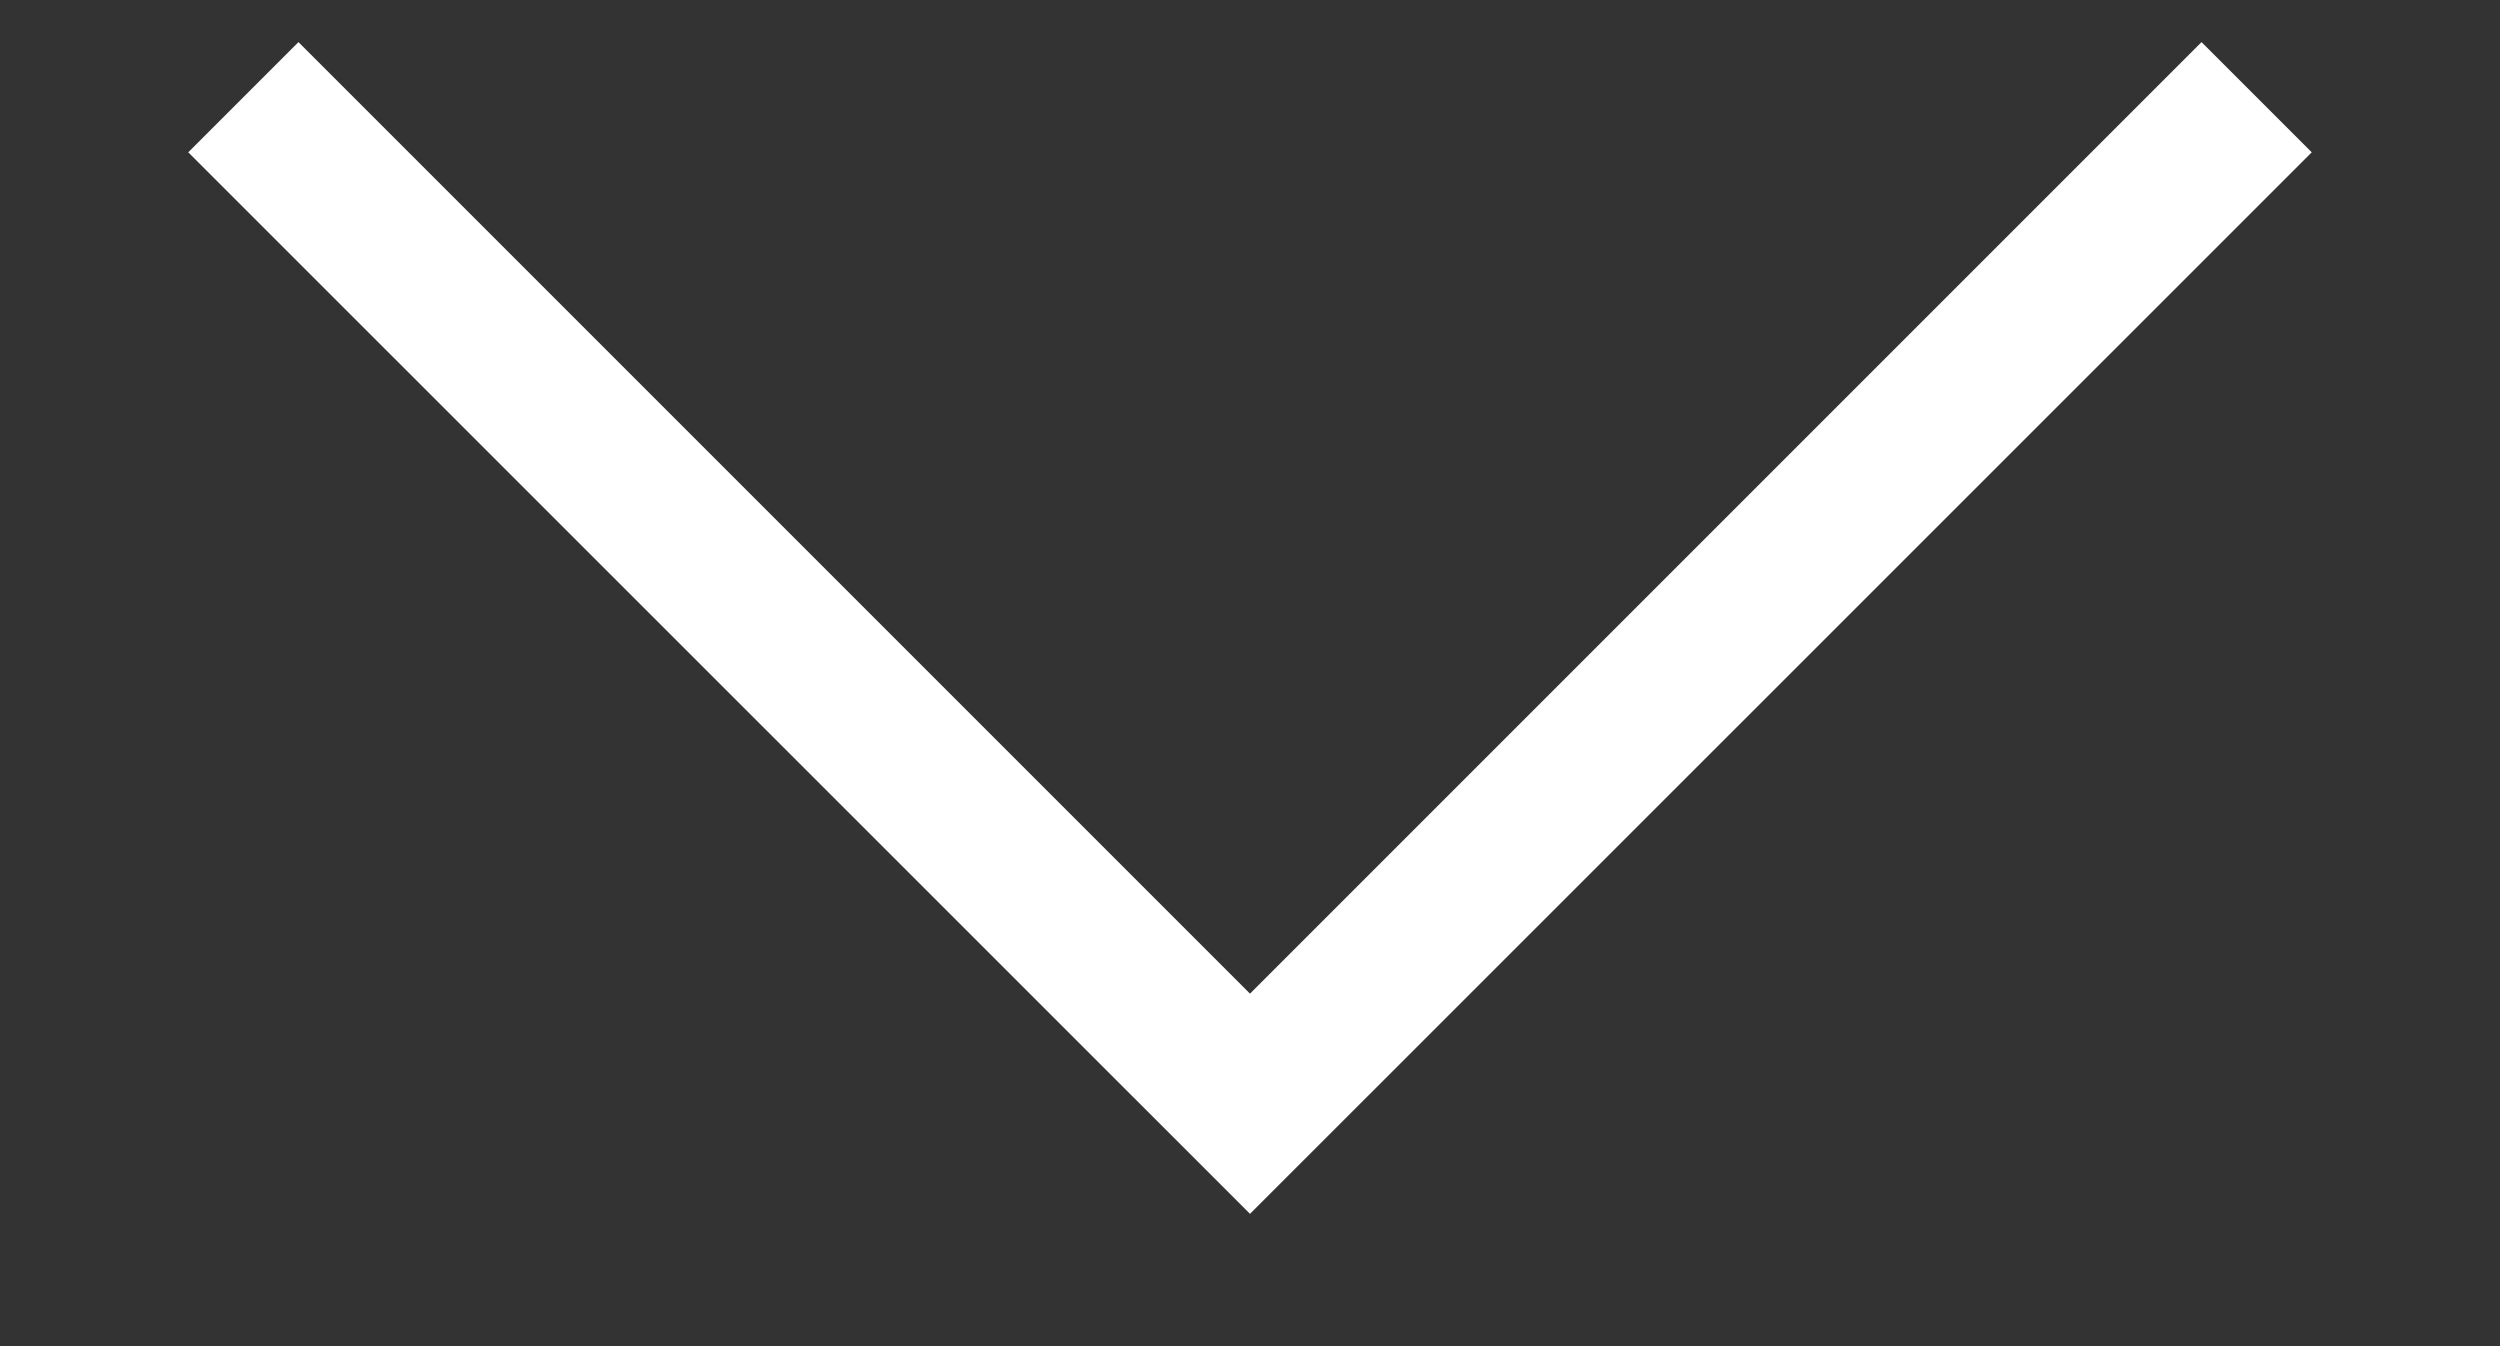 <svg width="13" height="7" viewBox="0 0 13 7" fill="none" xmlns="http://www.w3.org/2000/svg">
<rect x="0" y="0" width="13" height="7" fill="#333333" stroke="none"/>
<path d="M6.5 6.312L0.979 0.792L1.552 0.219L6.5 5.167L11.448 0.219L12.021 0.792L6.5 6.312Z" fill="white"/>
</svg>
